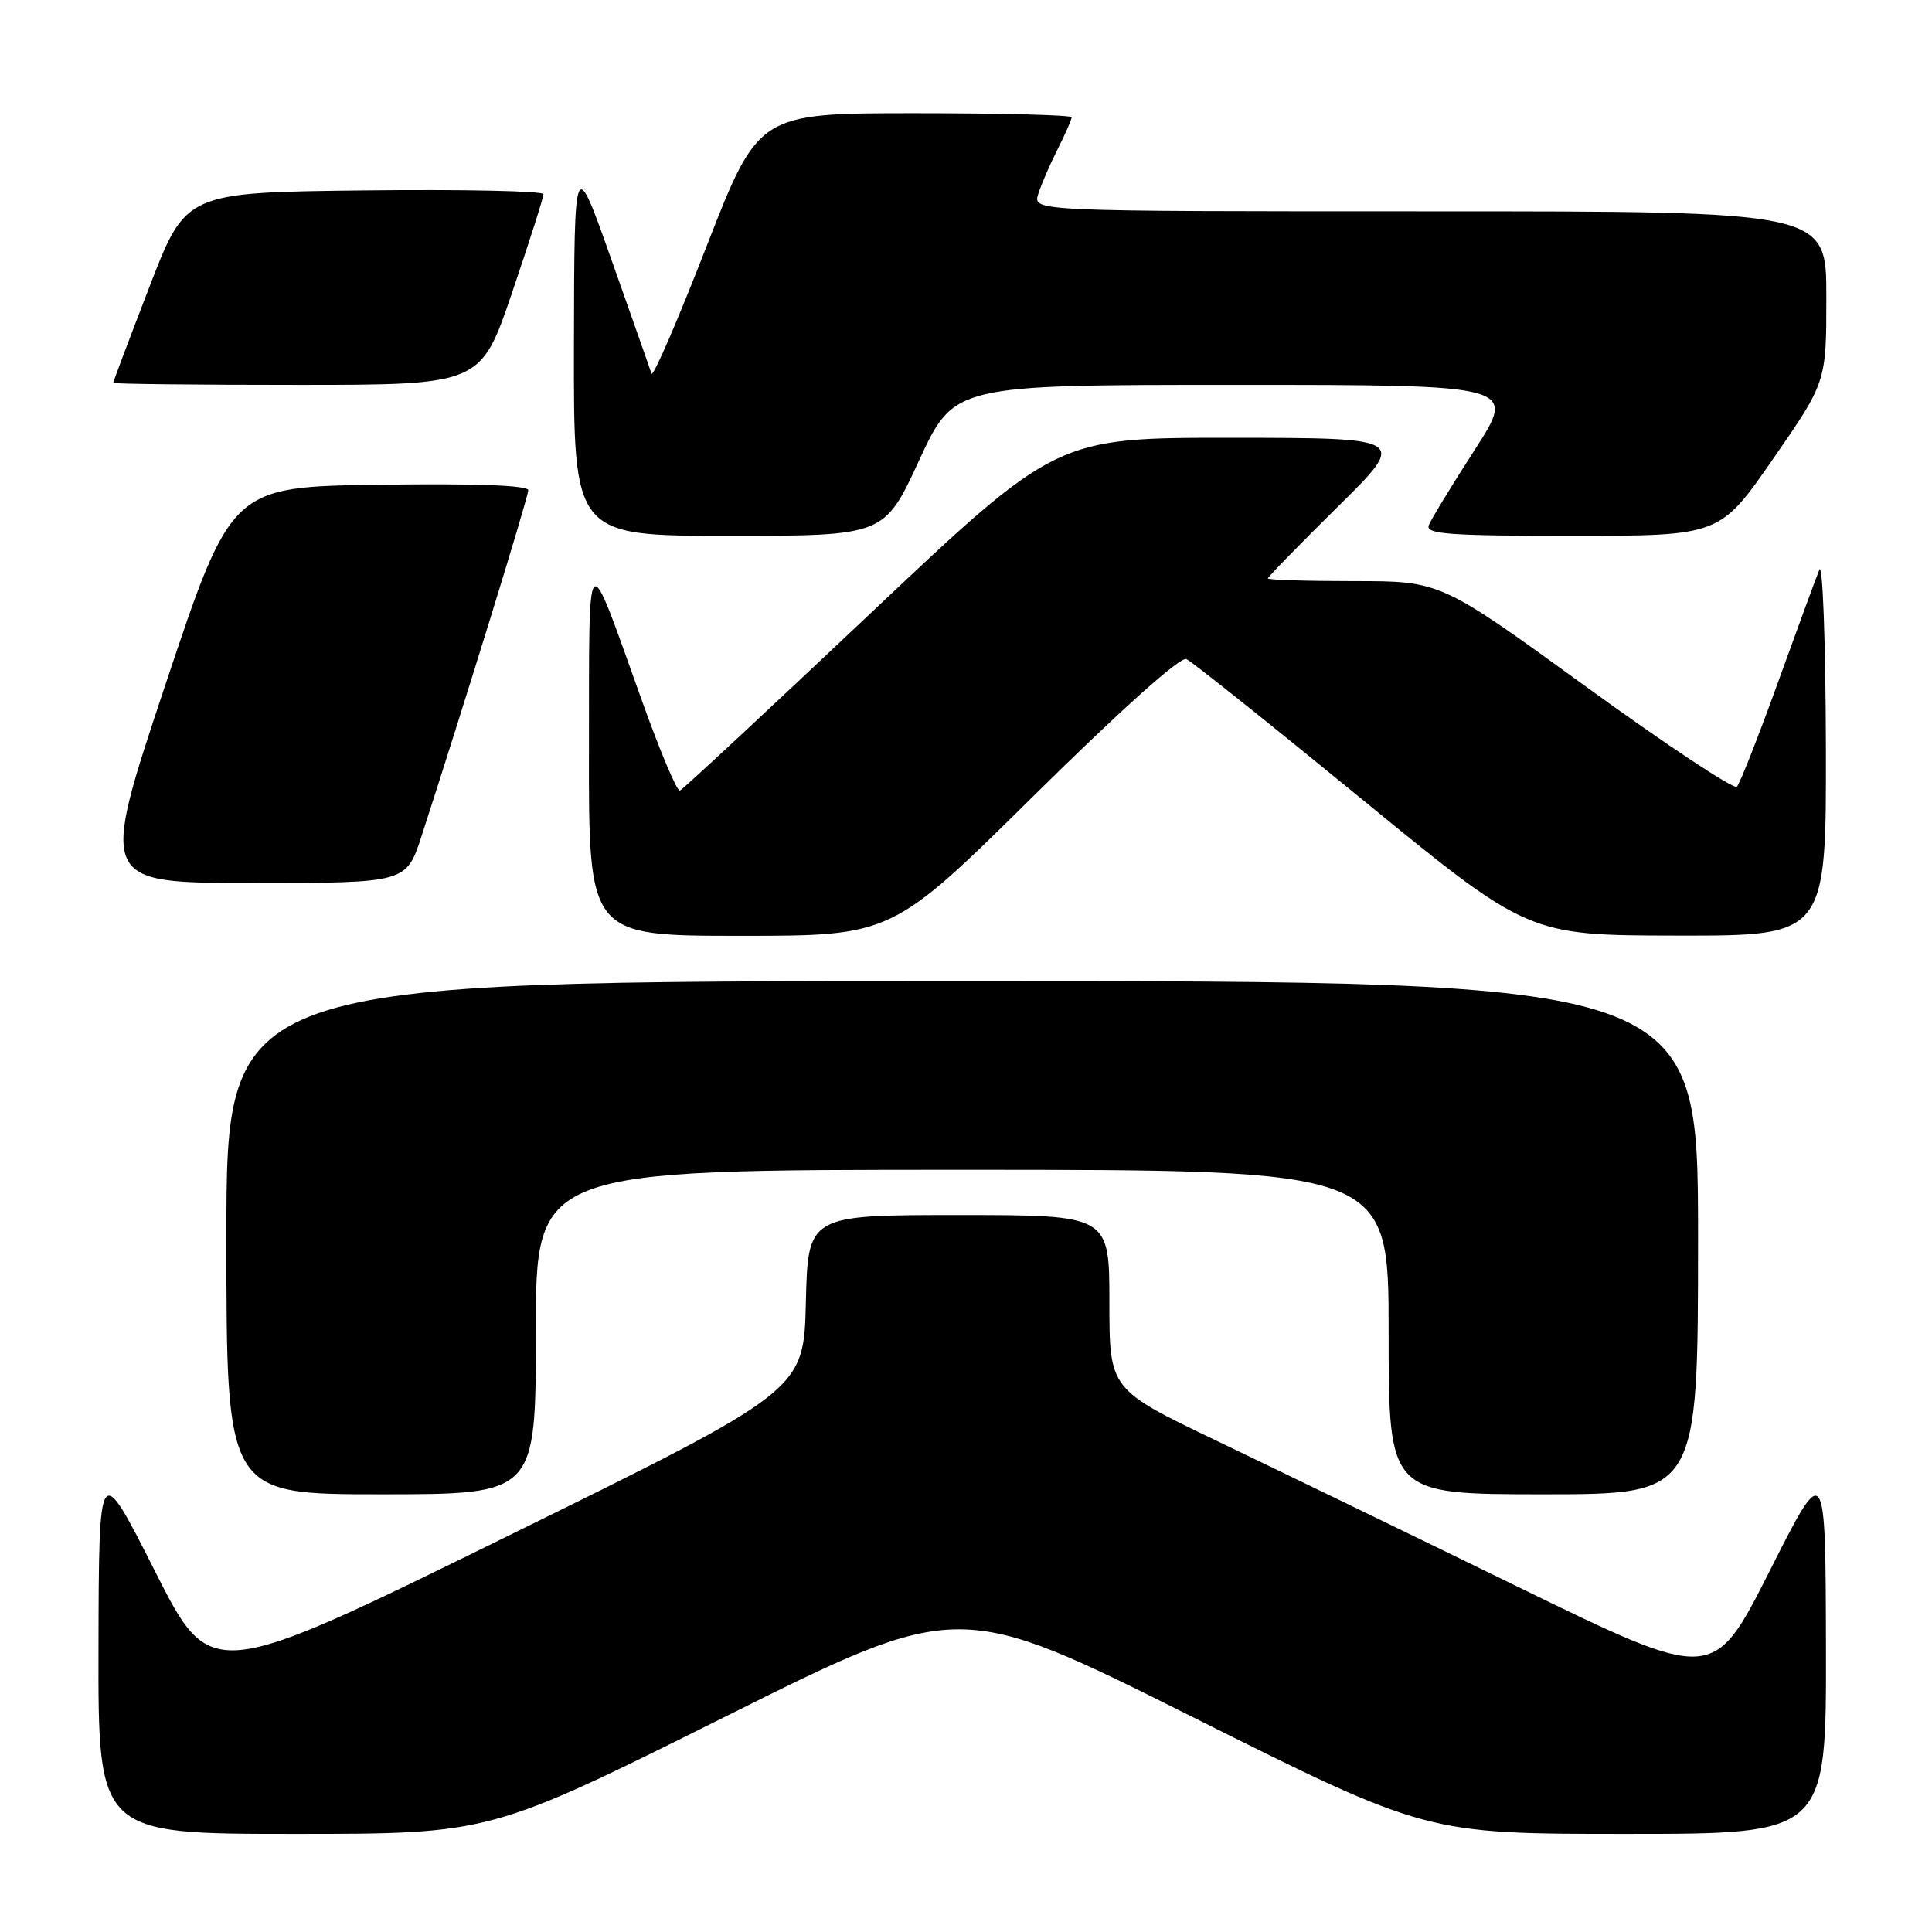 <?xml version="1.0" encoding="UTF-8" standalone="no"?>
<!DOCTYPE svg PUBLIC "-//W3C//DTD SVG 1.1//EN" "http://www.w3.org/Graphics/SVG/1.1/DTD/svg11.dtd" >
<svg xmlns="http://www.w3.org/2000/svg" xmlns:xlink="http://www.w3.org/1999/xlink" version="1.1" viewBox="0 0 256 256">
 <g >
 <path fill="currentColor"
d=" M 96.01 227.51 C 127.06 212.02 127.06 212.02 158.02 227.51 C 188.99 243.00 188.99 243.00 215.49 243.00 C 242.00 243.00 242.00 243.00 241.95 218.25 C 241.89 193.50 241.89 193.50 234.47 208.20 C 227.04 222.90 227.04 222.90 201.27 210.33 C 187.10 203.41 169.09 194.69 161.25 190.93 C 147.00 184.10 147.00 184.10 147.00 172.55 C 147.00 161.00 147.00 161.00 127.03 161.00 C 107.06 161.00 107.06 161.00 106.78 172.62 C 106.50 184.25 106.50 184.25 67.22 203.56 C 27.95 222.87 27.95 222.87 20.53 208.18 C 13.11 193.50 13.11 193.50 13.05 218.25 C 13.00 243.00 13.00 243.00 38.98 243.00 C 64.95 243.00 64.95 243.00 96.01 227.51 Z  M 71.00 176.50 C 71.00 155.00 71.00 155.00 127.50 155.00 C 184.00 155.00 184.00 155.00 184.00 176.50 C 184.00 198.00 184.00 198.00 204.50 198.00 C 225.00 198.00 225.00 198.00 225.00 164.00 C 225.00 130.00 225.00 130.00 127.50 130.00 C 30.00 130.00 30.00 130.00 30.00 164.00 C 30.00 198.00 30.00 198.00 50.50 198.00 C 71.00 198.00 71.00 198.00 71.00 176.50 Z  M 137.05 105.37 C 148.54 94.02 156.41 86.98 157.20 87.33 C 157.92 87.65 168.40 96.02 180.50 105.93 C 202.50 123.94 202.50 123.94 222.25 123.97 C 242.00 124.00 242.00 124.00 241.94 98.75 C 241.90 84.86 241.51 74.40 241.07 75.50 C 240.62 76.60 238.15 83.35 235.56 90.50 C 232.98 97.65 230.54 103.83 230.15 104.24 C 229.75 104.64 220.76 98.68 210.16 90.99 C 190.89 77.00 190.89 77.00 179.45 77.00 C 173.15 77.00 168.00 76.84 168.00 76.64 C 168.00 76.45 172.16 72.18 177.25 67.16 C 186.50 58.03 186.50 58.03 163.24 58.01 C 139.98 58.00 139.98 58.00 115.37 81.25 C 101.83 94.04 90.46 104.62 90.09 104.76 C 89.72 104.91 87.44 99.51 85.03 92.76 C 77.56 71.92 78.08 71.43 78.04 99.25 C 78.00 124.00 78.00 124.00 98.10 124.00 C 118.19 124.00 118.19 124.00 137.05 105.37 Z  M 55.87 110.75 C 61.39 93.75 70.00 65.86 70.00 64.96 C 70.00 64.31 63.04 64.05 50.33 64.23 C 30.67 64.50 30.67 64.50 21.91 90.75 C 13.16 117.00 13.16 117.00 33.50 117.00 C 53.84 117.00 53.84 117.00 55.87 110.75 Z  M 121.79 61.00 C 126.42 51.00 126.42 51.00 163.69 51.00 C 200.96 51.00 200.96 51.00 195.41 59.60 C 192.36 64.33 189.62 68.83 189.32 69.60 C 188.87 70.77 191.97 71.00 208.33 71.00 C 227.88 71.00 227.88 71.00 234.94 60.81 C 242.00 50.62 242.00 50.62 242.00 39.31 C 242.00 28.00 242.00 28.00 189.43 28.00 C 136.87 28.00 136.87 28.00 137.56 25.75 C 137.94 24.51 139.10 21.83 140.13 19.79 C 141.16 17.75 142.00 15.84 142.00 15.54 C 142.00 15.24 132.66 15.00 121.25 15.00 C 100.50 15.00 100.50 15.00 93.58 32.75 C 89.78 42.51 86.52 50.05 86.33 49.50 C 86.15 48.95 83.77 42.20 81.05 34.50 C 76.10 20.50 76.10 20.50 76.05 45.75 C 76.00 71.00 76.00 71.00 96.58 71.00 C 117.17 71.00 117.17 71.00 121.79 61.00 Z  M 67.86 38.75 C 70.15 32.01 72.02 26.15 72.01 25.73 C 72.01 25.31 61.34 25.08 48.31 25.23 C 24.62 25.50 24.62 25.50 19.81 37.98 C 17.16 44.85 15.00 50.59 15.00 50.73 C 15.00 50.88 25.96 51.00 39.35 51.00 C 63.70 51.00 63.70 51.00 67.86 38.75 Z "/>
</g>
</svg>
